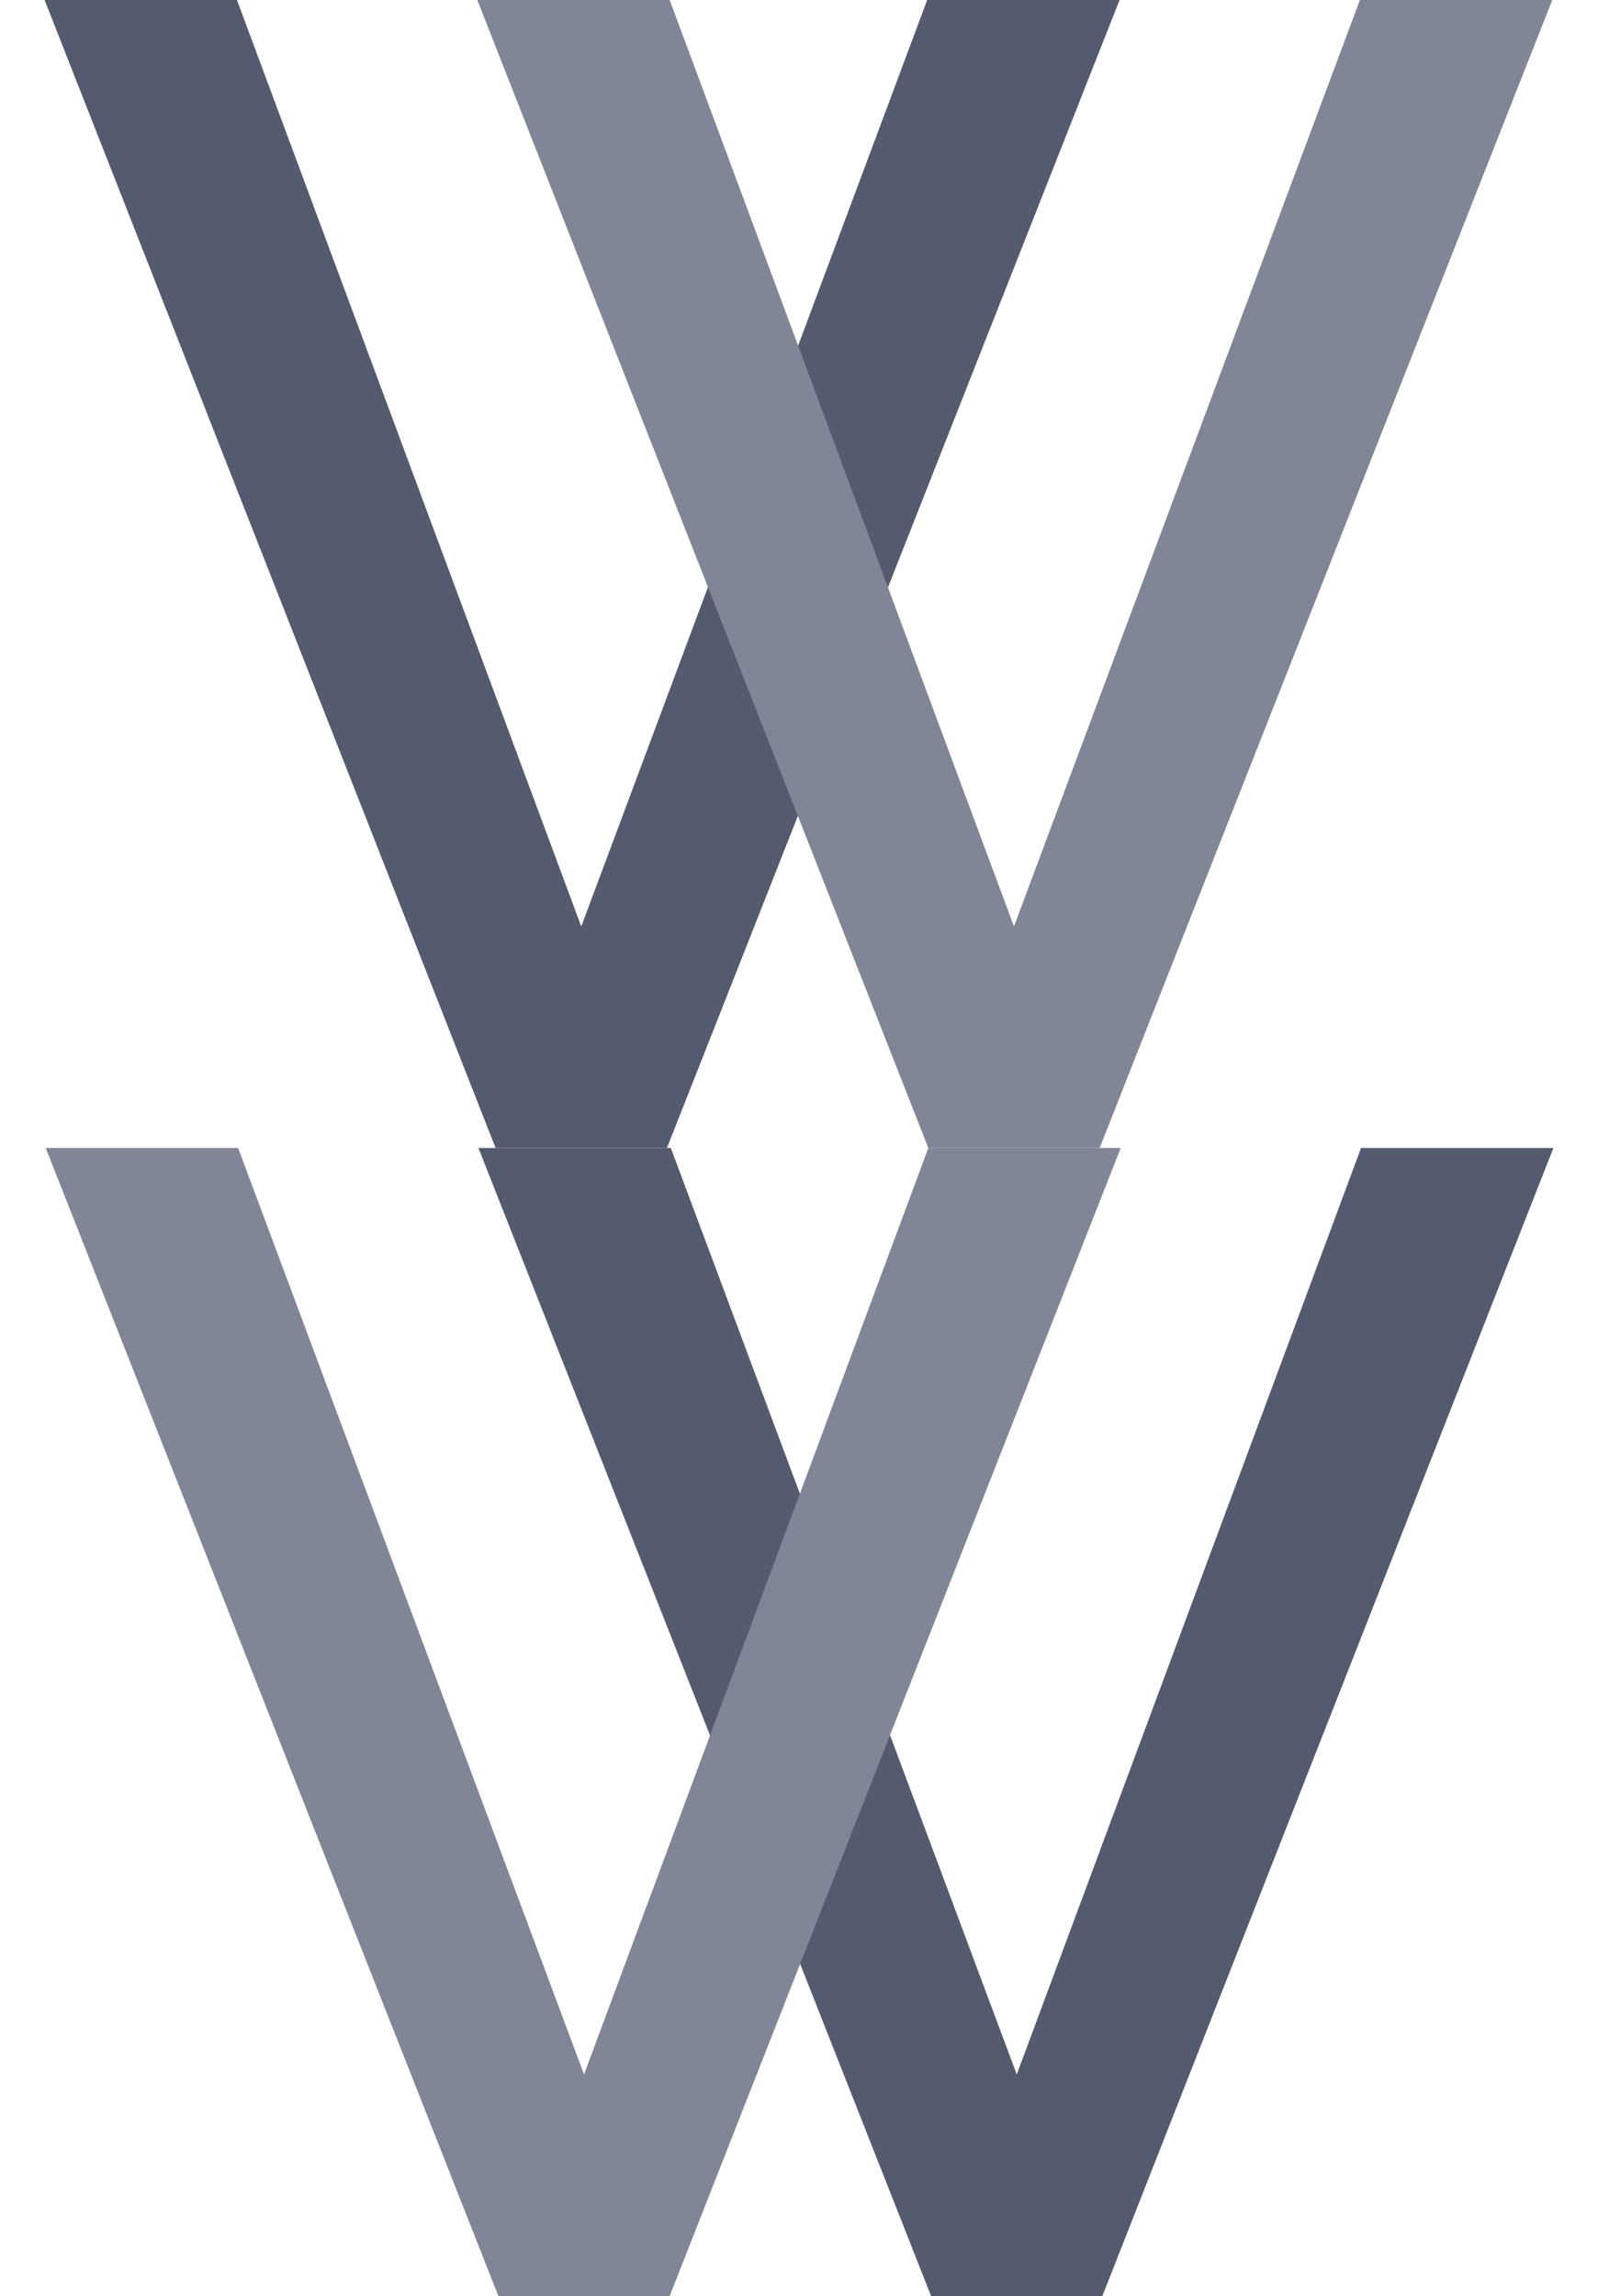 <?xml version="1.0" encoding="UTF-8"?>
<svg width="69.75mm" height="100.19mm" version="1.1" viewBox="0 0 65.856 100.19" xmlns="http://www.w3.org/2000/svg" xmlns:cc="http://creativecommons.org/ns#" xmlns:dc="http://purl.org/dc/elements/1.1/" xmlns:rdf="http://www.w3.org/1999/02/22-rdf-syntax-ns#">
 <g transform="translate(-7.387,-14.939)" stroke-width=".265">
  <g transform="matrix(-1,0,0,1,61.692,0)" aria-label="V">
   <path d="m15.782 14.939 15.099 40.428 15.028-40.428h8.396l-19.685 50.094h-7.479l-19.756-50.094z" fill="#555B6E" stroke-width=".265">
    <animateTransform
     attributeName="transform"
     type="scale"
     values="1; 0.9; 1;"
     dur="4s"
     repeatCount="indefinite"
    />
   </path>
  </g>
  <g transform="matrix(-1,0,0,1,99.467,0)" aria-label="V">
   <path d="m34.67 14.939 15.099 40.428 15.028-40.428h8.396l-19.685 50.094h-7.479l-19.756-50.094z" fill="#818696" stroke-width=".265">
    <animateTransform
     attributeName="transform"
     type="scale"
     values="1; 0.9; 1;"
     begin="2s"
     dur="4s"
     repeatCount="indefinite"
    />
   </path>
  </g>
 </g>
 <g transform="matrix(-1 0 0 1 73.243 35.155)" stroke-width=".265">
  <g transform="matrix(-1,0,0,1,61.692,0)" aria-label="V">
   <path d="m15.782 14.939 15.099 40.428 15.028-40.428h8.396l-19.685 50.094h-7.479l-19.756-50.094z" fill="#555B6E" stroke-width=".265">
    <animateTransform
     attributeName="transform"
     type="scale"
     values="1; 0.9; 1;"
     dur="4s"
     repeatCount="indefinite"
    />
   </path>
  </g>
  <g transform="matrix(-1,0,0,1,99.467,0)" aria-label="V">
   <path d="m34.67 14.939 15.099 40.428 15.028-40.428h8.396l-19.685 50.094h-7.479l-19.756-50.094z" fill="#818696" stroke-width=".265">
    <animateTransform
     attributeName="transform"
     type="scale"
     values="1; 0.9; 1;"
     begin="2s"
     dur="4s"
     repeatCount="indefinite"
    />
   </path>
  </g>
 </g>
</svg>
